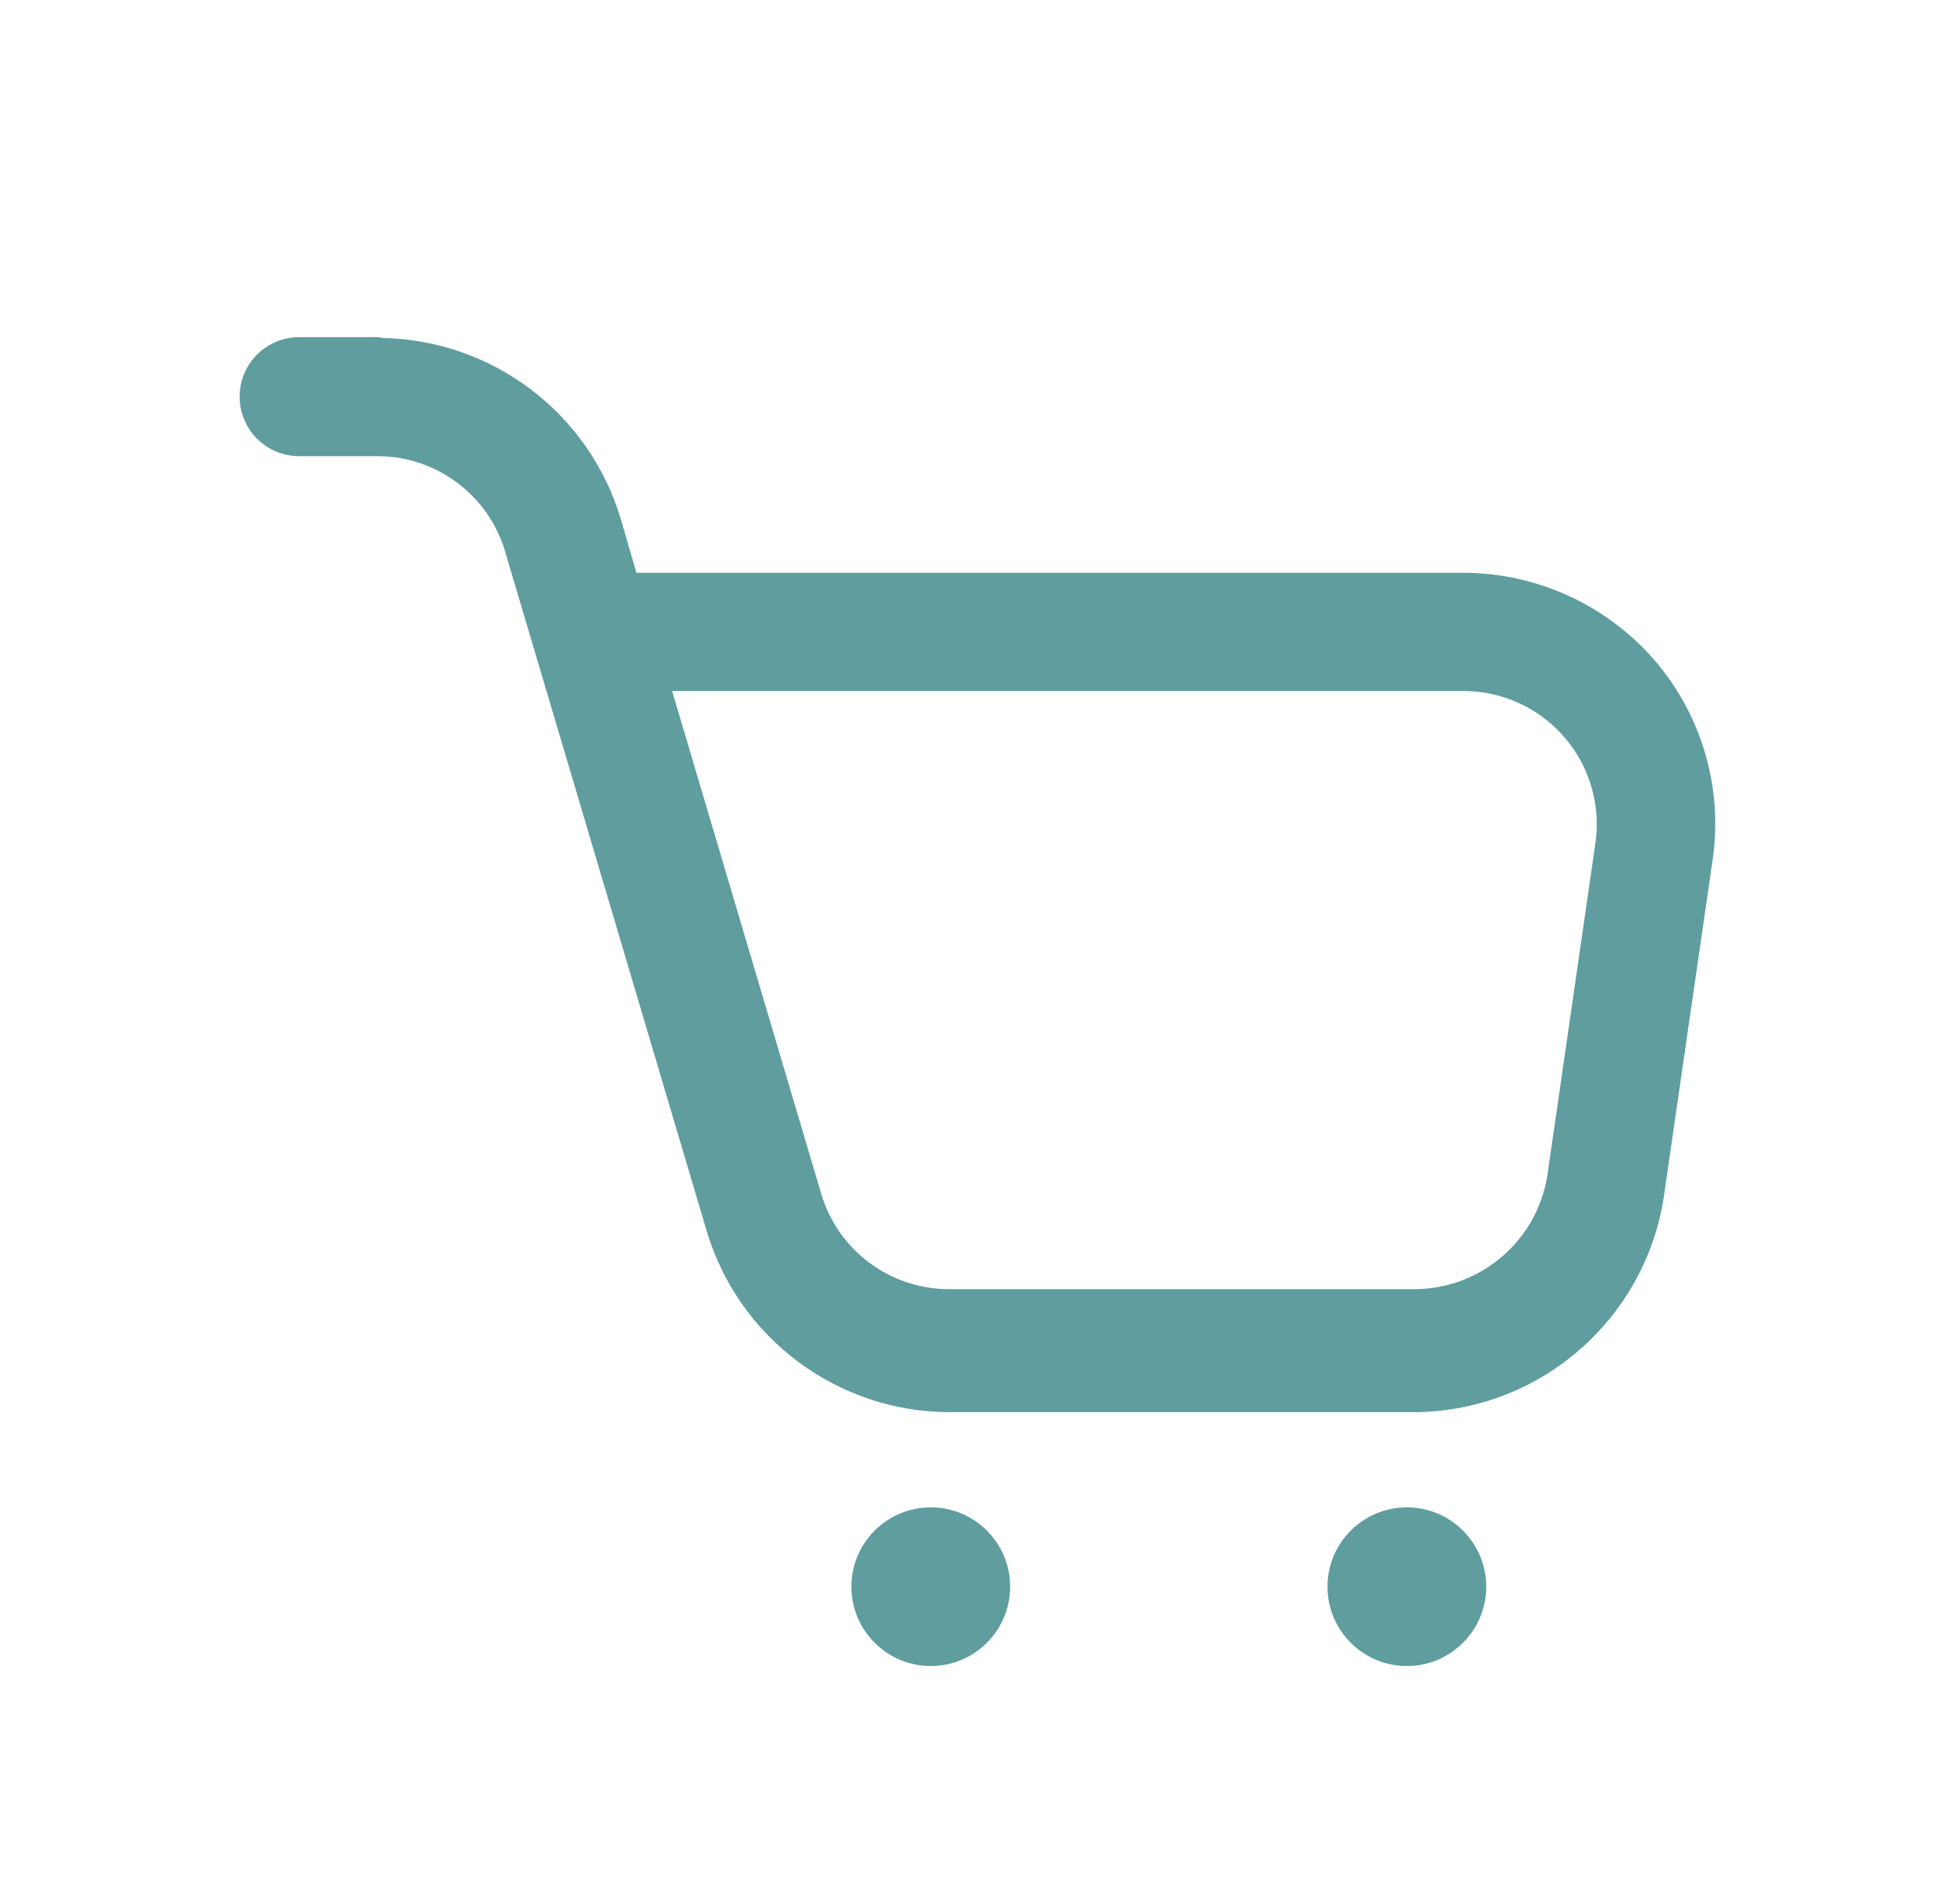 <svg width="41" height="40" viewBox="0 0 41 40" fill="none" xmlns="http://www.w3.org/2000/svg">
<path fill-rule="evenodd" clip-rule="evenodd" d="M6.283 7.083H7.95L8.033 7.1C10.344 7.145 12.362 8.672 13.033 10.883L13.367 12.033H30.75C32.285 12.04 33.742 12.708 34.75 13.867C35.754 15.032 36.199 16.579 35.967 18.1L34.967 25C34.633 27.645 32.399 29.638 29.733 29.667H19.933C17.592 29.658 15.53 28.123 14.85 25.883L10.633 11.667C10.31 10.447 9.212 9.594 7.95 9.583H6.283C5.593 9.583 5.033 9.024 5.033 8.333C5.033 7.643 5.593 7.083 6.283 7.083ZM17.25 25.083C17.604 26.27 18.695 27.083 19.933 27.083H29.733C31.113 27.068 32.281 26.062 32.5 24.7L33.5 17.783C33.636 16.978 33.414 16.154 32.892 15.526C32.37 14.898 31.6 14.53 30.783 14.517H14.117L17.25 25.083Z" fill="#5F9D9F"/>
<path d="M19.55 31.667C18.63 31.667 17.883 32.413 17.883 33.333C17.883 34.254 18.63 35 19.55 35C20.47 35 21.217 34.254 21.217 33.333C21.217 32.413 20.47 31.667 19.55 31.667Z" fill="#5F9D9F"/>
<path d="M29.55 31.667C28.63 31.667 27.883 32.413 27.883 33.333C27.883 34.254 28.63 35 29.55 35C30.47 35 31.217 34.254 31.217 33.333C31.217 32.413 30.47 31.667 29.55 31.667Z" fill="#5F9D9F"/>
</svg>
